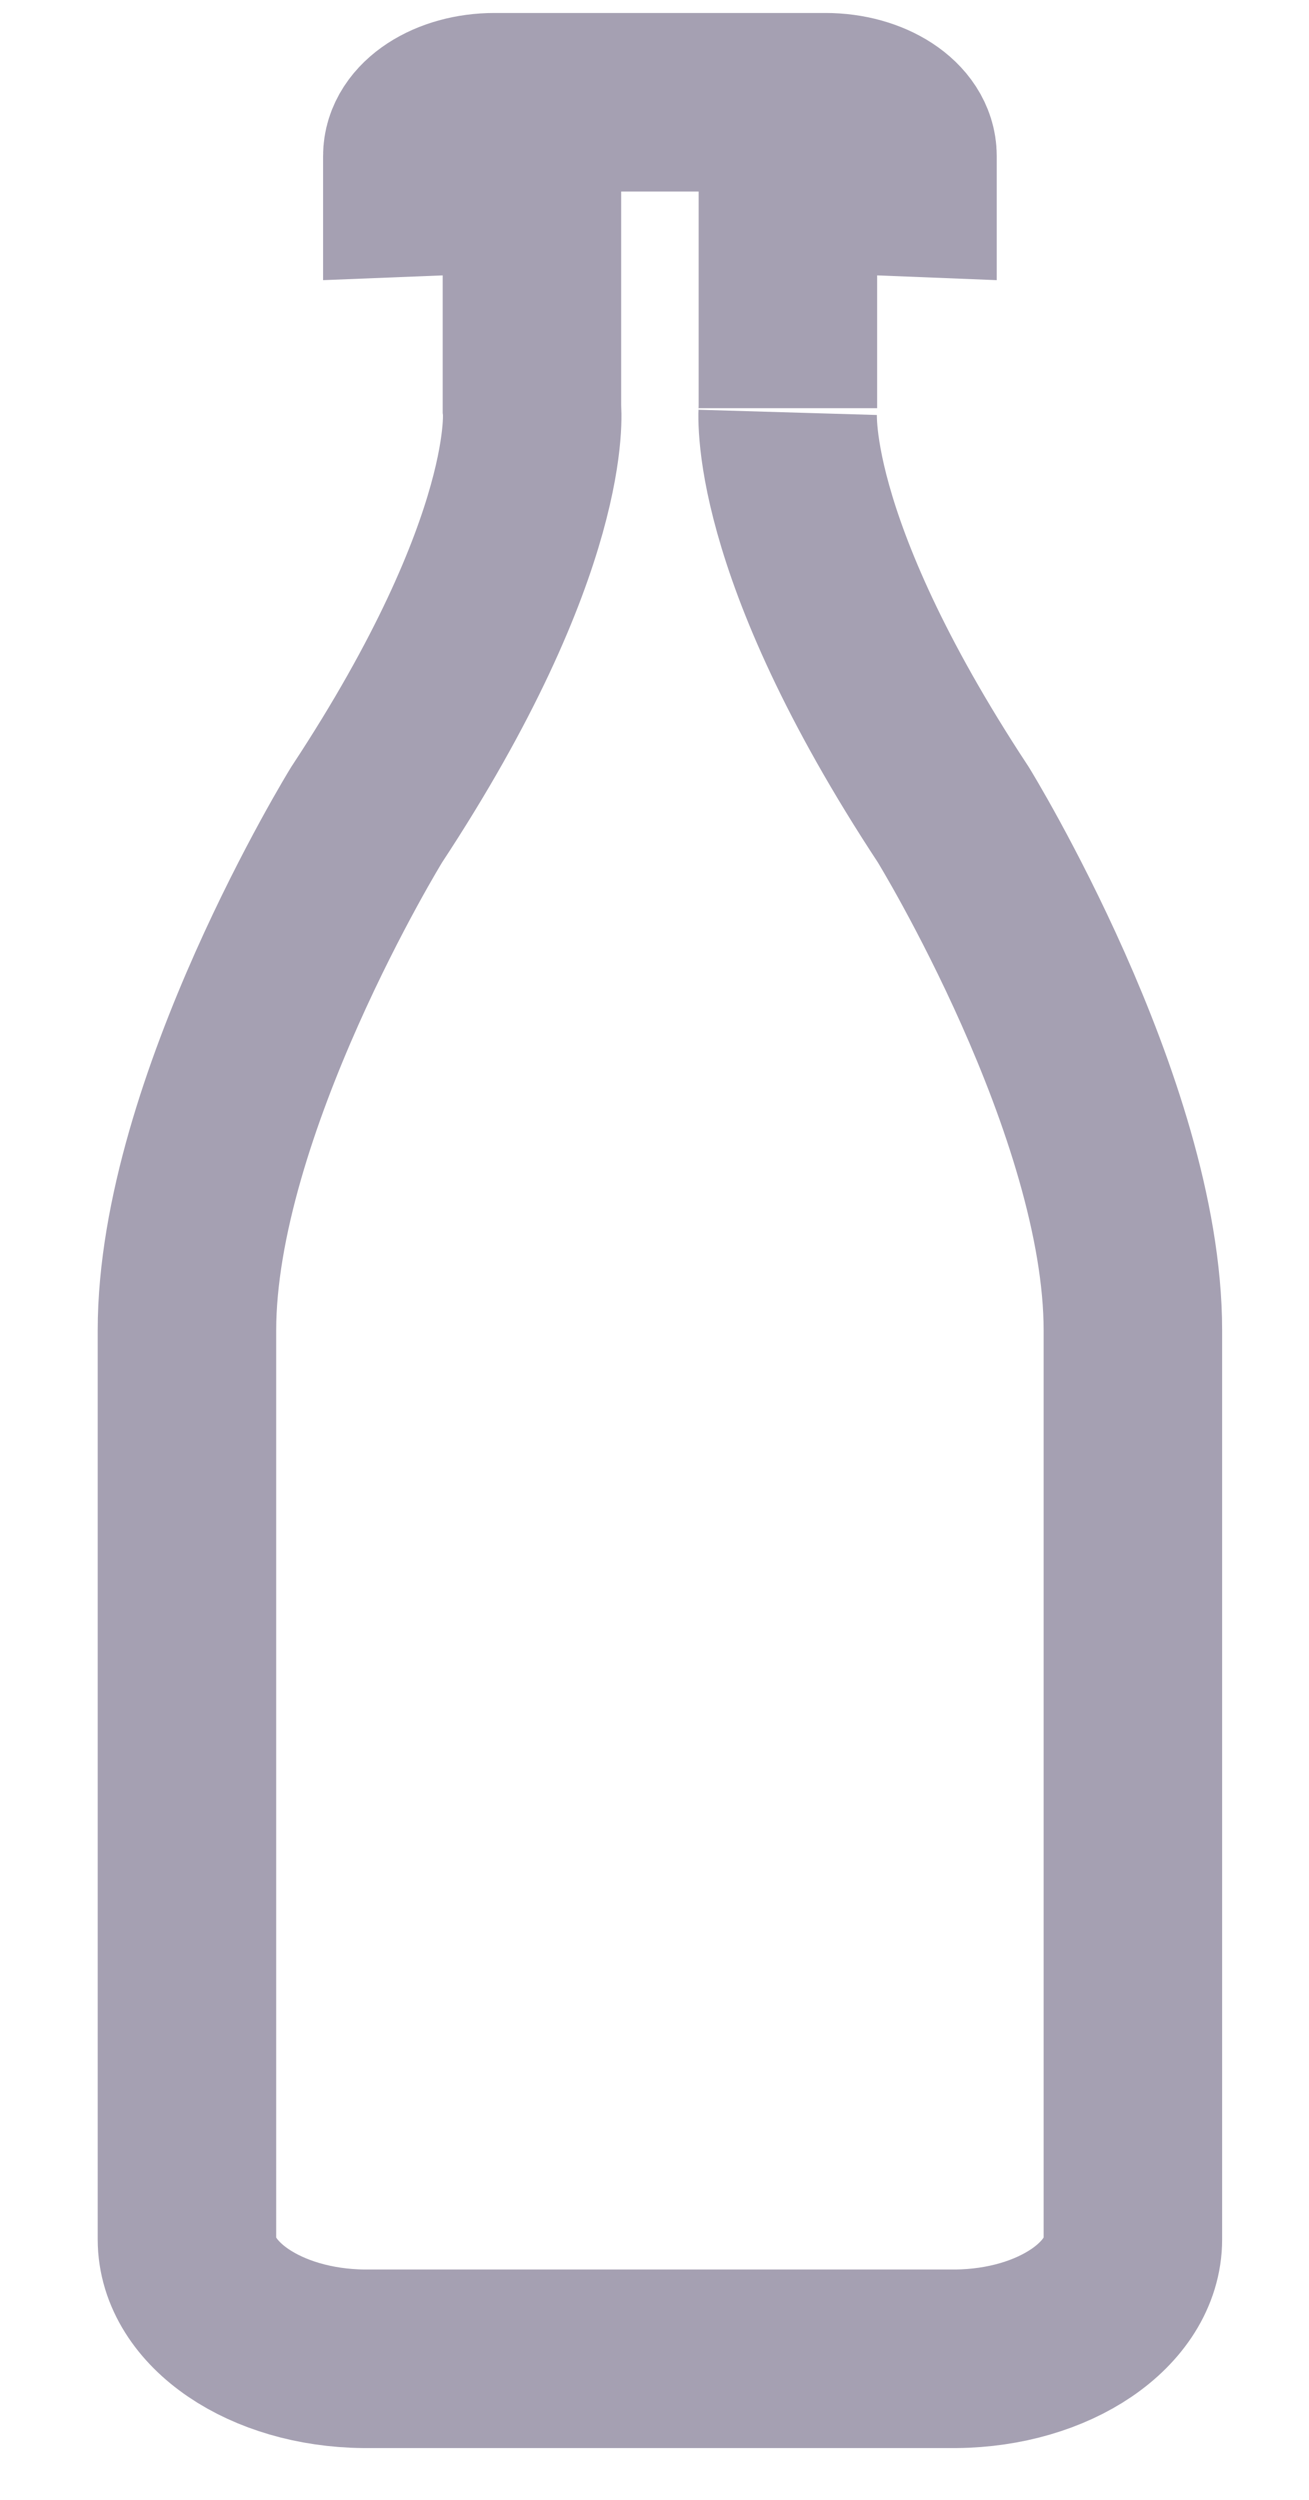 <svg xmlns="http://www.w3.org/2000/svg" width="11" height="21"><path fill="none" stroke="#1e1240" stroke-miterlimit="20" stroke-width="1.5" d="M6.621 1.533v1.896S6.5 4.55 8.011 6.844c0 0 1.509 2.453 1.509 4.332v7.636c0 .542-.658.995-1.487 1.003H5.546v0H3.058c-.83-.008-1.487-.461-1.487-1.003v-7.636c0-1.879 1.51-4.332 1.51-4.332C4.592 4.55 4.47 3.429 4.47 3.429v0-1.896 0l-1.005.04v0-.263c0-.249.31-.451.691-.451h2.78c.381 0 .69.202.69.451v.263z" opacity=".4"/></svg>